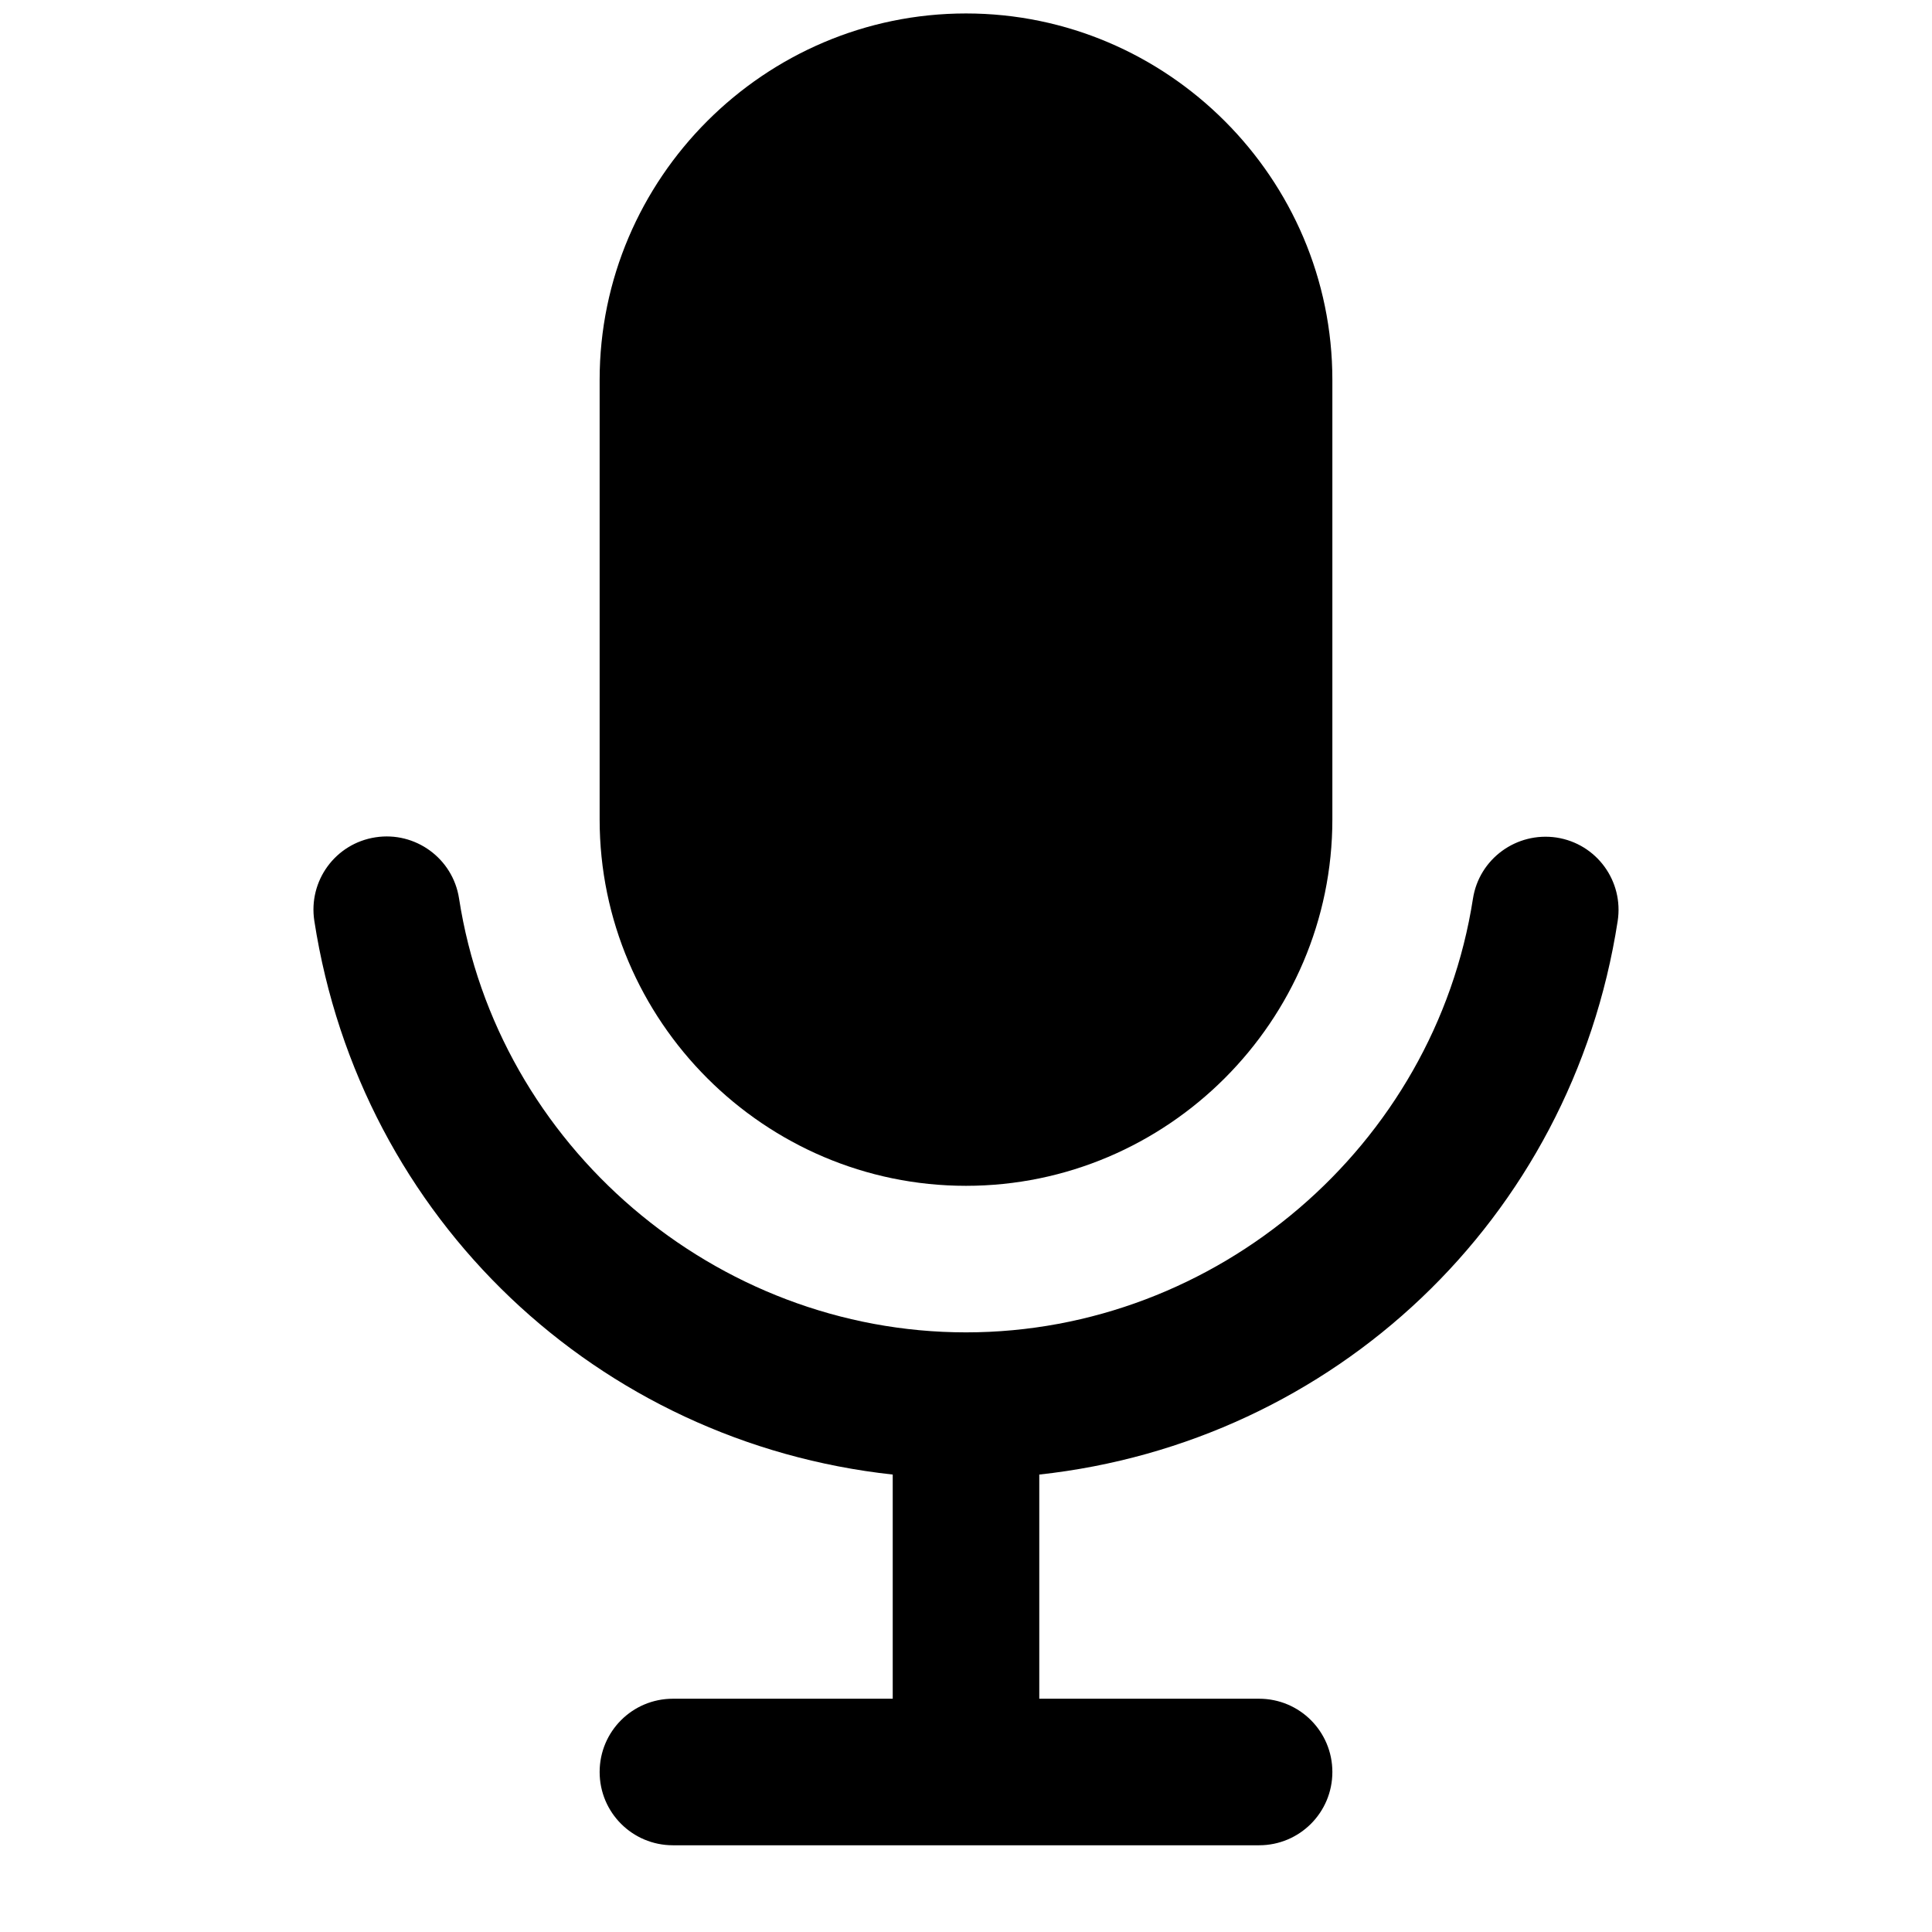 <?xml version="1.0" standalone="no"?><!DOCTYPE svg PUBLIC "-//W3C//DTD SVG 1.1//EN" "http://www.w3.org/Graphics/SVG/1.1/DTD/svg11.dtd"><svg t="1699507042803" class="icon" viewBox="0 0 1024 1024" version="1.1" xmlns="http://www.w3.org/2000/svg" p-id="2849" xmlns:xlink="http://www.w3.org/1999/xlink" width="128" height="128"><path d="M512 628.508L512 628.508c106.799 0 194.181-87.381 194.181-194.181L706.181 201.311c0-106.799-87.381-194.181-194.181-194.181l0 0c-106.799 0-194.181 87.381-194.181 194.181l0 233.017C317.819 541.127 405.201 628.508 512 628.508z" p-id="2850"></path><path d="M857.399 488.213c3.277-21.239-11.165-41.021-32.404-44.297-21.239-3.155-41.021 11.287-44.297 32.404C760.309 607.391 644.892 706.181 512 706.181c-132.892 0-248.43-98.911-268.698-229.983-3.277-21.239-23.18-35.681-44.297-32.404-21.239 3.277-35.681 23.059-32.404 44.297 24.515 158.379 150.49 276.465 306.563 293.456L473.164 900.361l-116.508 0c-21.481 0-38.836 17.355-38.836 38.836s17.355 38.836 38.836 38.836l310.689 0c21.481 0 38.836-17.355 38.836-38.836s-17.355-38.836-38.836-38.836l-116.508 0 0-118.814C706.788 764.556 832.884 646.592 857.399 488.213z" p-id="2851"></path></svg>